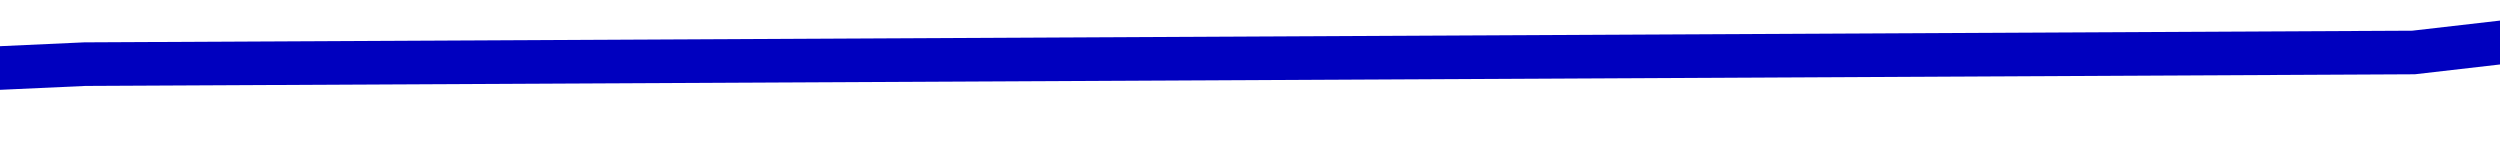 ﻿<?xml version="1.0" encoding="utf-8"?>
<svg version="1.1" xmlns:xlink="http://www.w3.org/1999/xlink" width="172px" height="10px" preserveAspectRatio="xMinYMid meet" viewBox="2534 3645  172 8" xmlns="http://www.w3.org/2000/svg">
  <g transform="matrix(0.996 0.087 -0.087 0.996 328.001 -214.462 )">
    <path d="M 0 65.244  L 147.829 44.512  L 309.787 65.244  L 465.106 44.512  L 624.681 29.768  L 770 0.043  " stroke-width="3" stroke="#0000bf" fill="none" transform="matrix(1 0 0 1 2075 3612 )" />
  </g>
</svg>